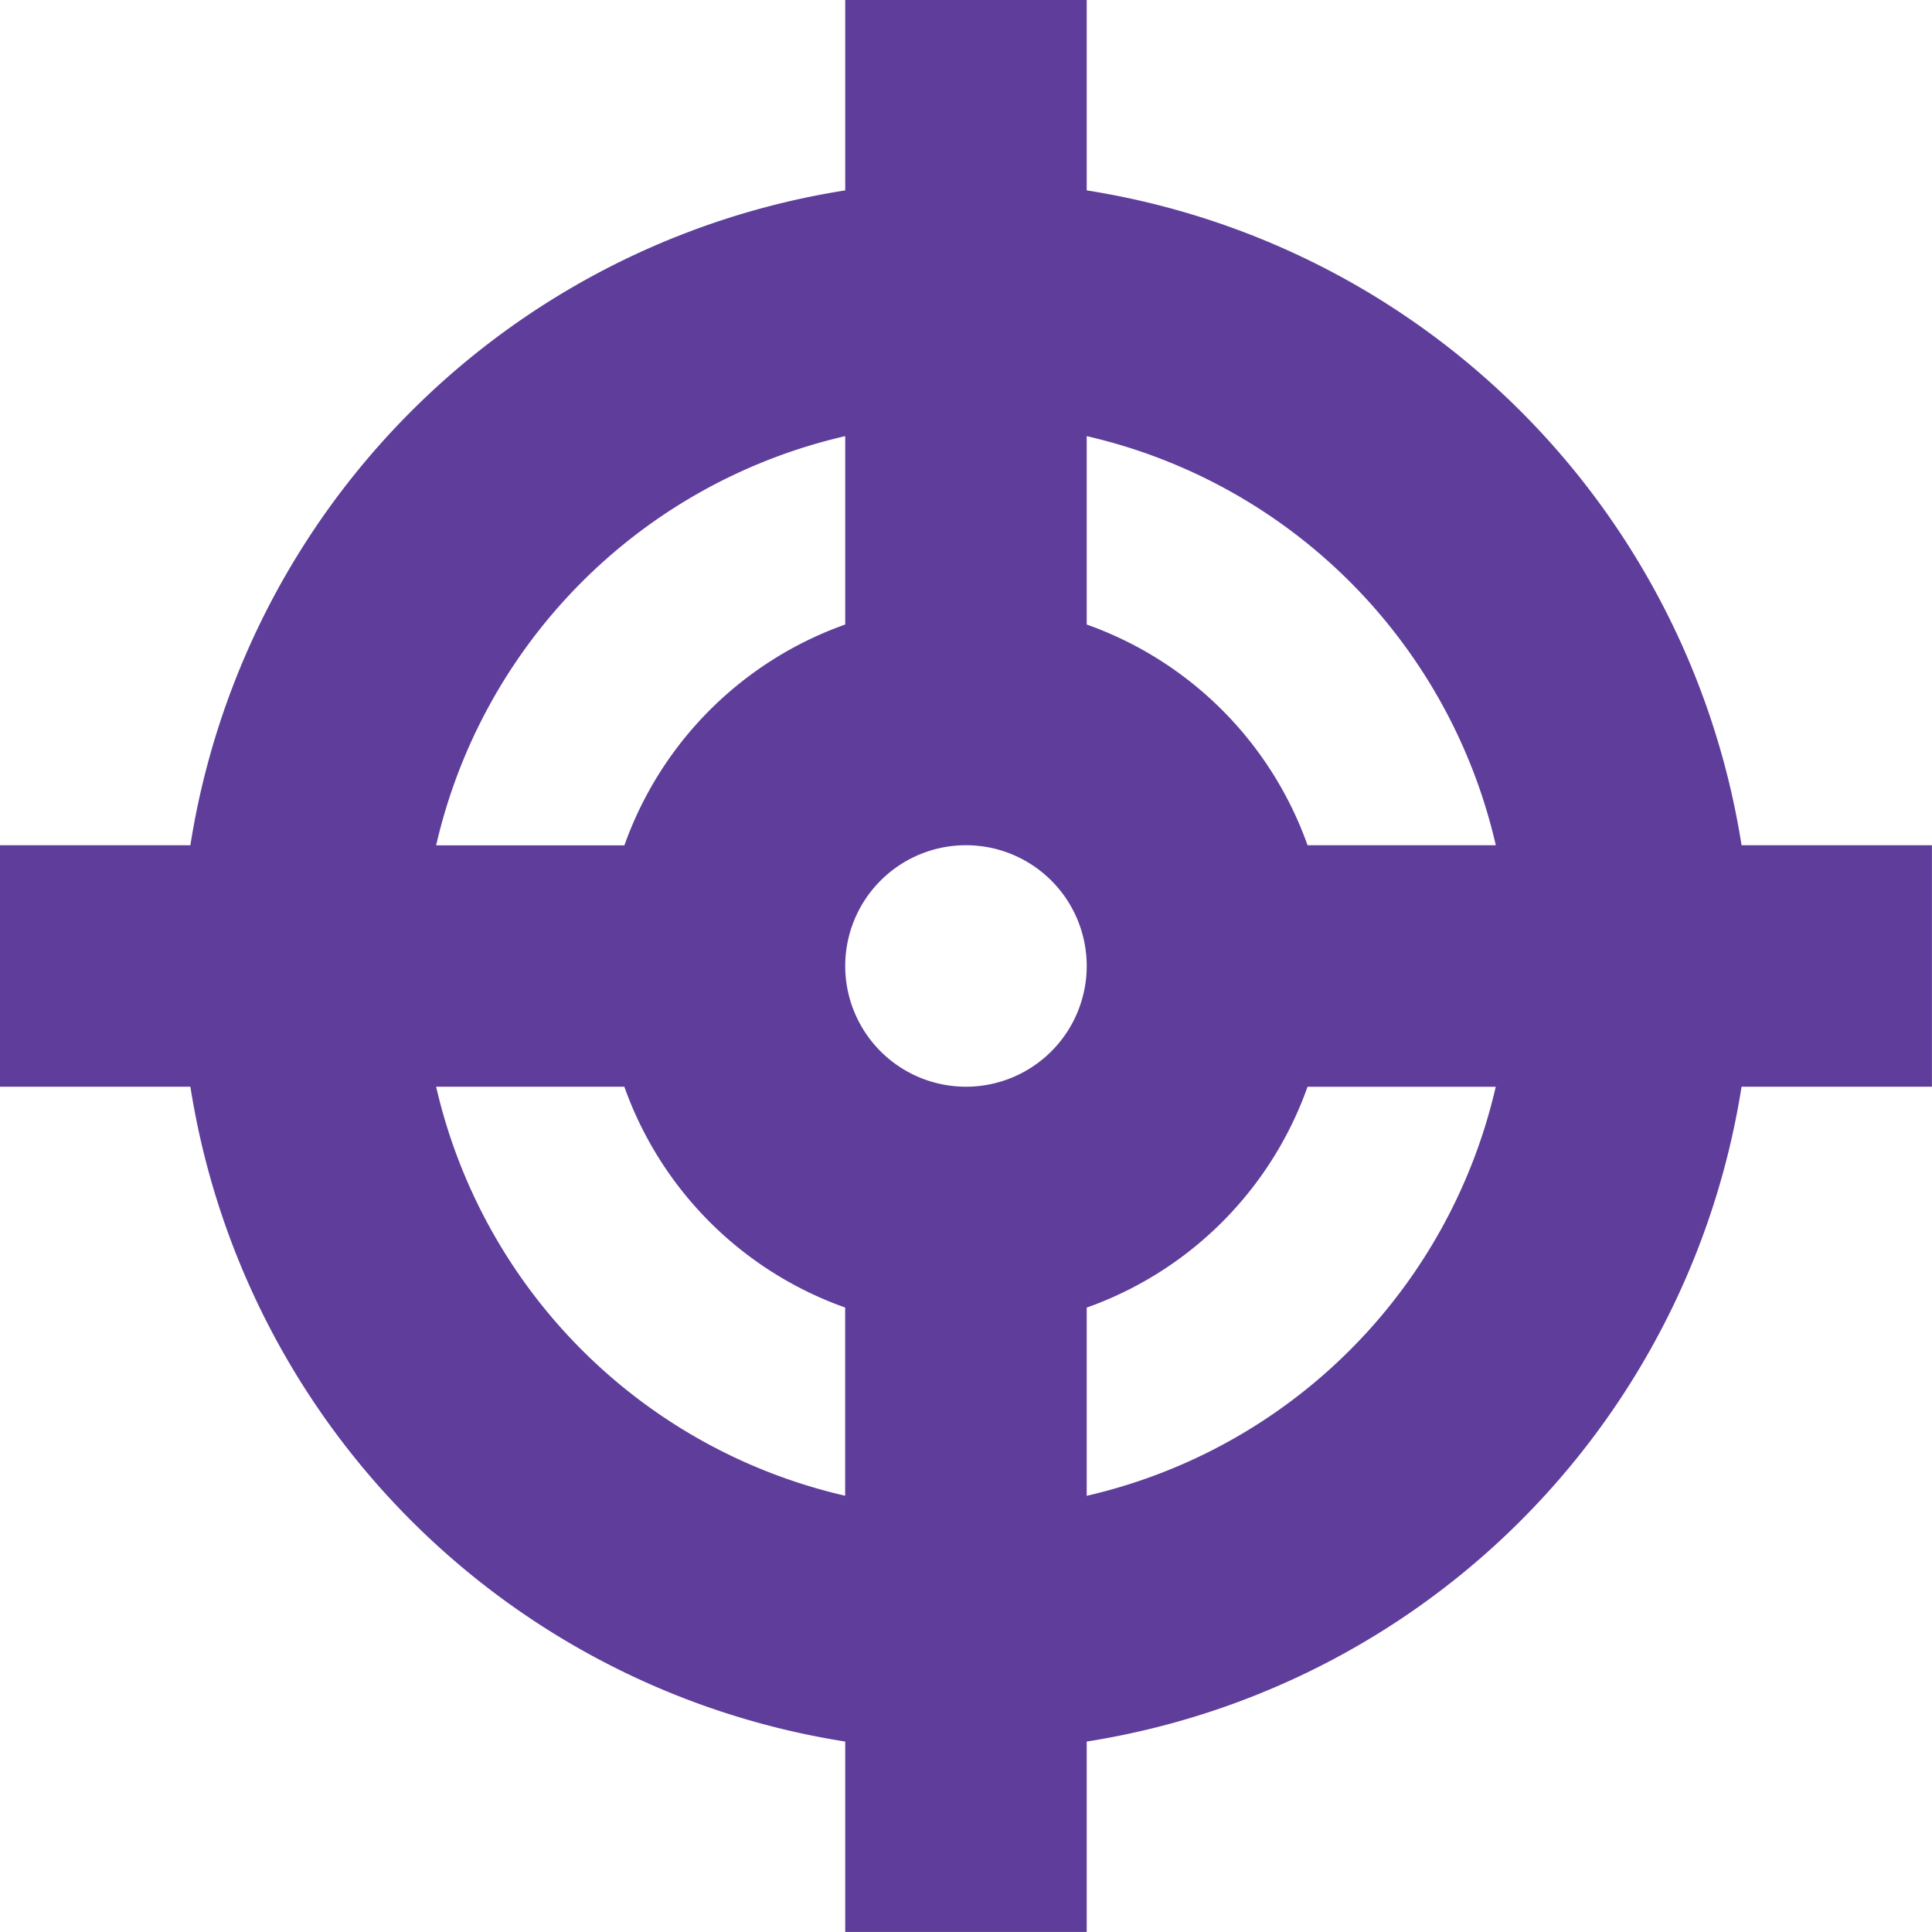 <svg xmlns="http://www.w3.org/2000/svg" width="30.849" height="30.849" viewBox="0 0 30.849 30.849">
  <path id="Icon_metro-target" data-name="Icon metro-target" d="M33.419,15.424h-3.04A12.562,12.562,0,0,0,19.923,4.968V1.928H16.067v3.04A12.562,12.562,0,0,0,5.611,15.424H2.571V19.28h3.04A12.562,12.562,0,0,0,16.067,29.736v3.04h3.856v-3.04A12.562,12.562,0,0,0,30.379,19.28h3.04V15.424Zm-6.964,0H23.449A5.8,5.8,0,0,0,19.923,11.9V8.892a8.7,8.7,0,0,1,6.532,6.532Zm-8.46,3.856a1.928,1.928,0,1,1,1.928-1.928A1.928,1.928,0,0,1,17.995,19.28ZM16.067,8.892V11.9a5.8,5.8,0,0,0-3.526,3.526H9.535A8.7,8.7,0,0,1,16.067,8.892ZM9.535,19.28H12.54a5.8,5.8,0,0,0,3.526,3.526v3.005A8.7,8.7,0,0,1,9.535,19.28Zm10.388,6.532V22.807a5.8,5.8,0,0,0,3.526-3.526h3.005A8.7,8.7,0,0,1,19.923,25.812Z" transform="translate(-2.571 -1.928)" fill="#5E3E9A"/>
</svg>

